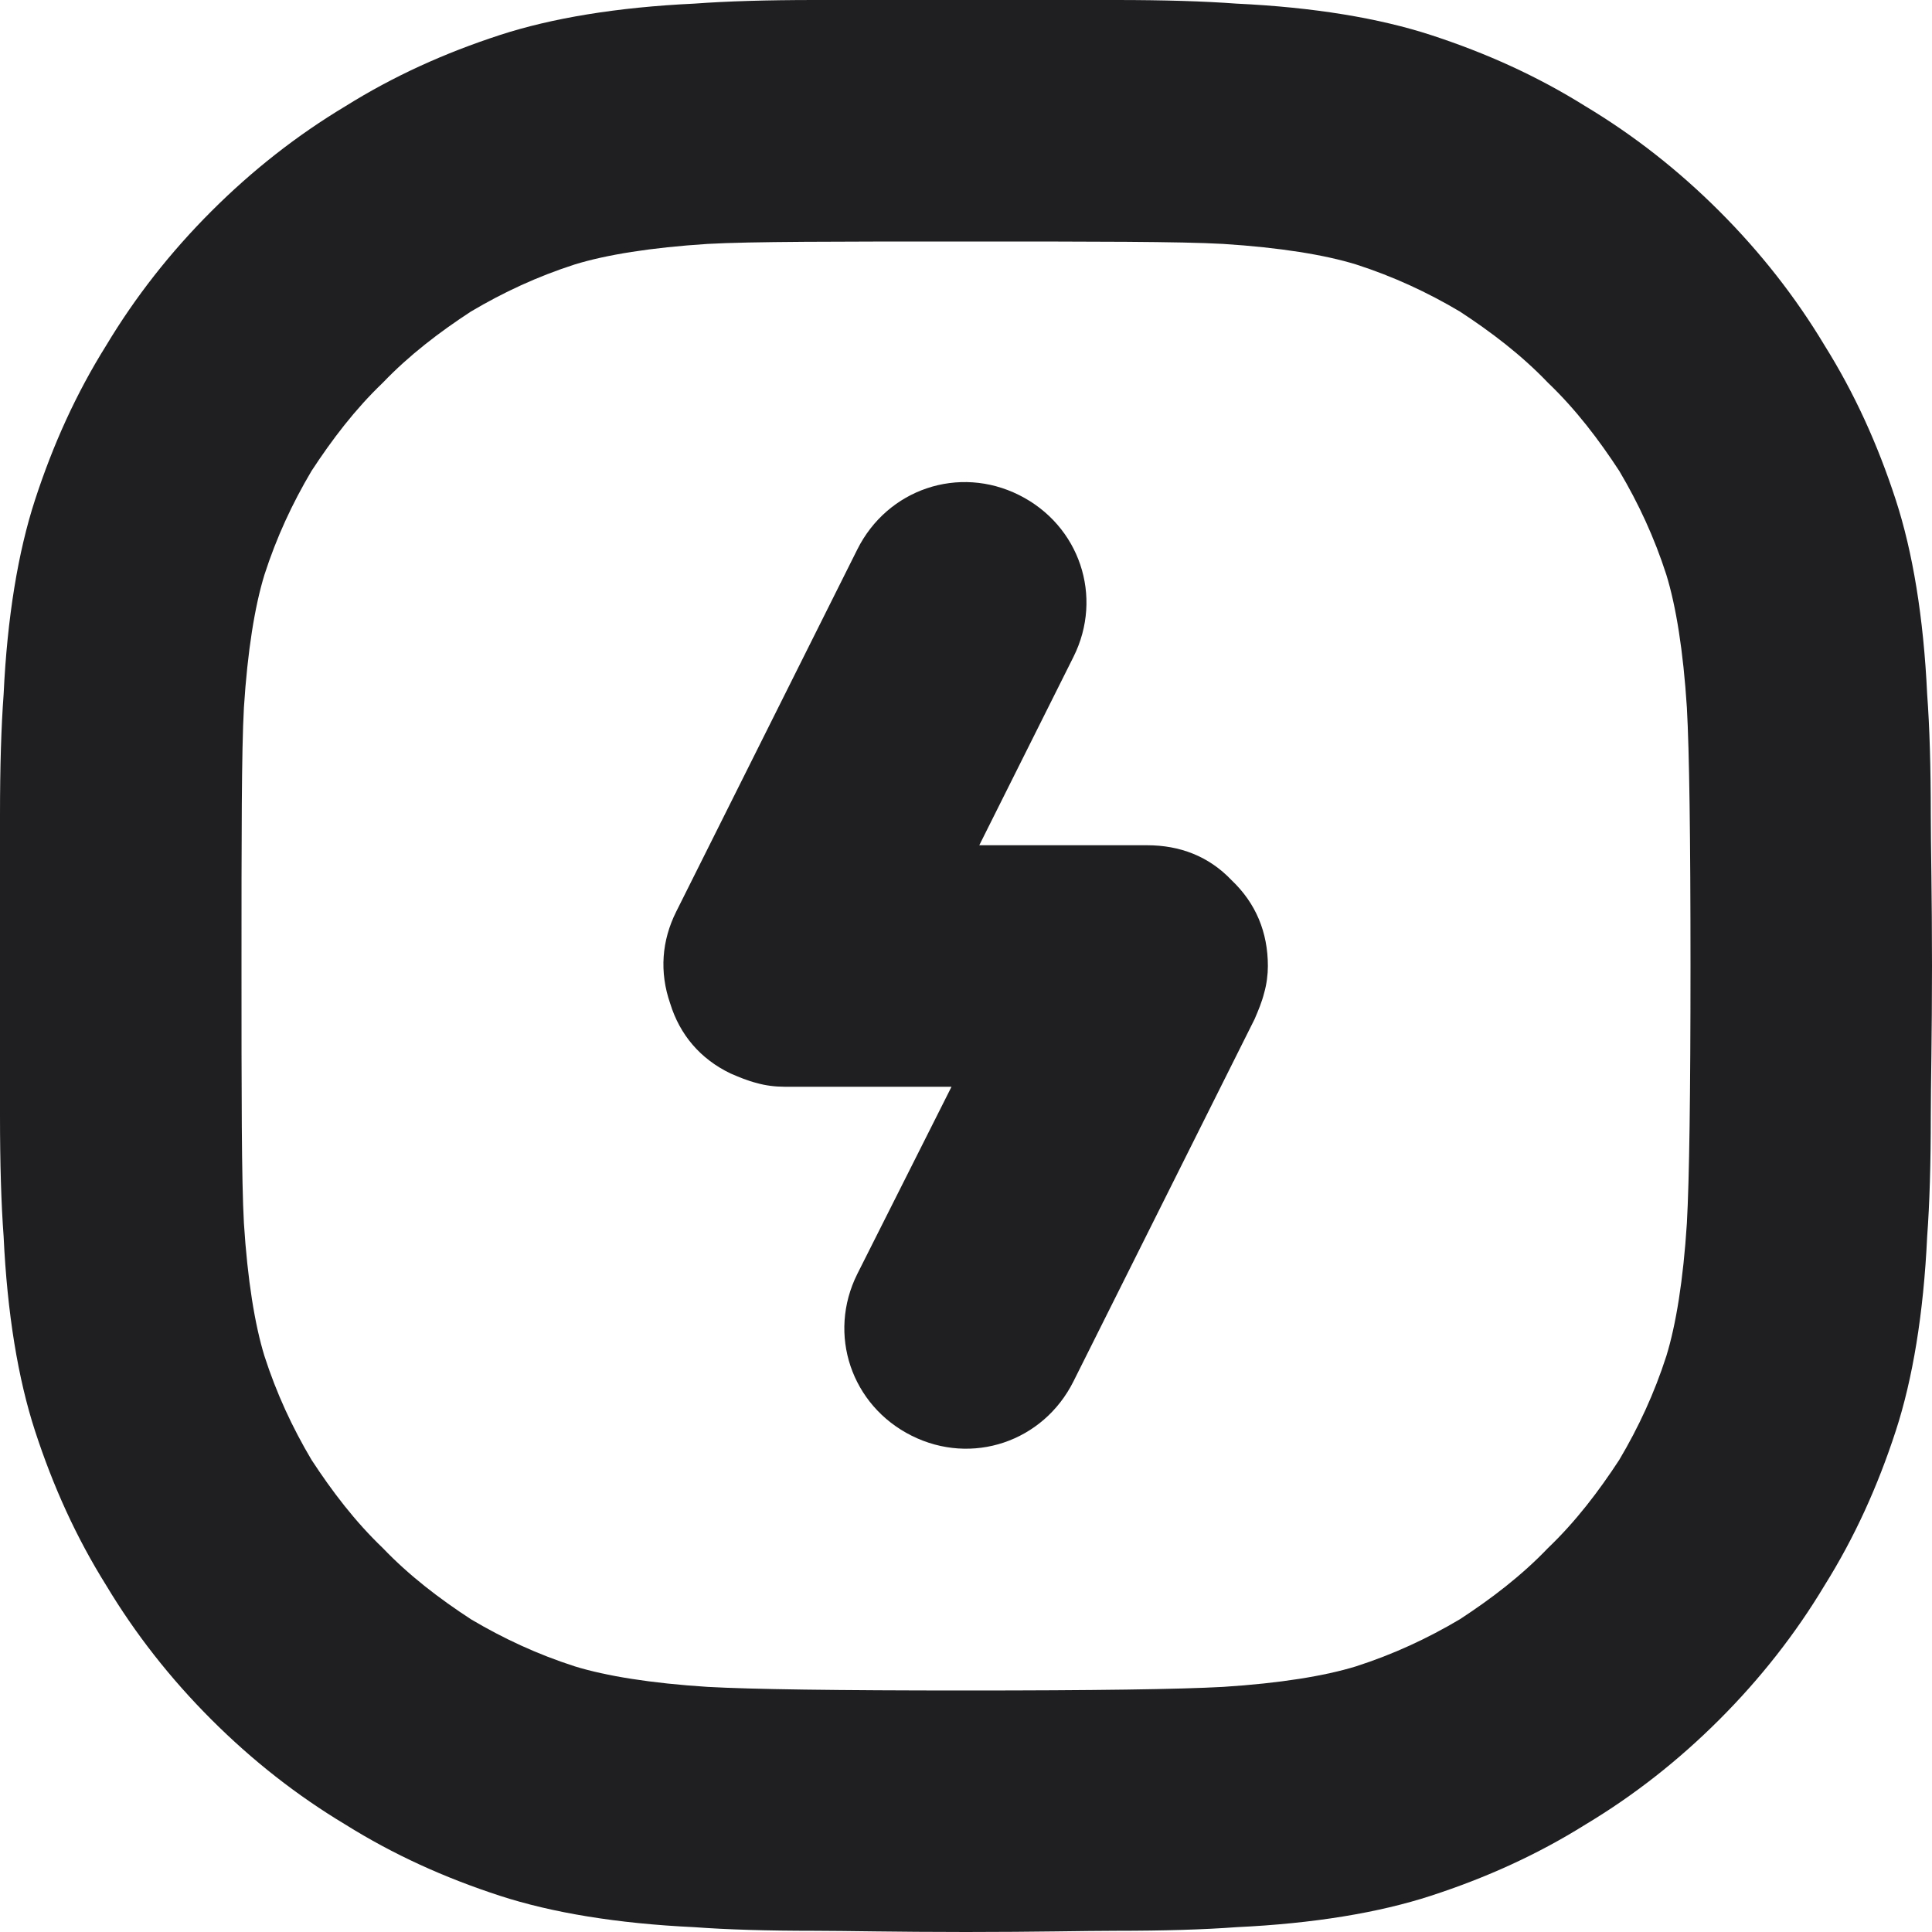 <svg width="16" height="16" viewBox="0 0 16 16" fill="none" xmlns="http://www.w3.org/2000/svg">
<path fill-rule="evenodd" clip-rule="evenodd" d="M2.86 15.11C2.46 14.87 2.09 14.58 1.75 14.24C1.41 13.9 1.12 13.53 0.88 13.13C0.63 12.73 0.44 12.31 0.29 11.85C0.15 11.42 0.06 10.88 0.03 10.24C0.01 9.97 0 9.64 0 9.24C0 8.99 0 8.58 0 8C0 7.41 0 7 0 6.75C0 6.35 0.01 6.02 0.03 5.75C0.06 5.11 0.15 4.57 0.29 4.14C0.44 3.68 0.63 3.26 0.88 2.86C1.12 2.46 1.41 2.09 1.75 1.75C2.09 1.41 2.46 1.12 2.86 0.88C3.26 0.63 3.68 0.44 4.14 0.29C4.57 0.15 5.11 0.06 5.75 0.03C6.02 0.01 6.35 0 6.75 0C7 0 7.41 0 8 0C8.58 0 8.99 0 9.24 0C9.64 0 9.97 0.01 10.24 0.03C10.88 0.06 11.42 0.15 11.85 0.29C12.31 0.44 12.73 0.63 13.13 0.88C13.53 1.12 13.9 1.41 14.24 1.75C14.58 2.09 14.87 2.46 15.11 2.86C15.36 3.26 15.55 3.68 15.7 4.14C15.84 4.57 15.93 5.11 15.96 5.75C15.98 6.02 15.99 6.35 15.99 6.75C15.99 7 16 7.41 16 8C16 8.58 15.99 8.99 15.99 9.24C15.99 9.64 15.98 9.97 15.96 10.24C15.93 10.88 15.84 11.42 15.7 11.85C15.55 12.31 15.36 12.73 15.11 13.13C14.87 13.53 14.58 13.9 14.24 14.24C13.9 14.58 13.53 14.87 13.13 15.11C12.73 15.36 12.31 15.55 11.85 15.7C11.42 15.84 10.88 15.93 10.24 15.96C9.97 15.98 9.64 15.99 9.24 15.99C8.99 15.99 8.58 16 8 16C7.41 16 7 15.99 6.75 15.99C6.35 15.99 6.02 15.98 5.75 15.96C5.11 15.93 4.57 15.84 4.14 15.7C3.68 15.55 3.26 15.36 2.86 15.11ZM4.76 13.8C5.02 13.88 5.39 13.94 5.86 13.97C6.22 13.99 6.93 14 8 14C9.06 14 9.77 13.99 10.13 13.97C10.6 13.94 10.97 13.88 11.23 13.8C11.54 13.7 11.82 13.57 12.09 13.41C12.35 13.24 12.6 13.05 12.82 12.82C13.05 12.6 13.24 12.35 13.41 12.09C13.57 11.82 13.7 11.54 13.8 11.23C13.88 10.97 13.94 10.6 13.97 10.13C13.99 9.77 14 9.06 14 8C14 6.93 13.99 6.22 13.97 5.86C13.94 5.39 13.88 5.02 13.8 4.76C13.7 4.45 13.57 4.17 13.41 3.9C13.24 3.64 13.05 3.39 12.82 3.17C12.6 2.94 12.35 2.75 12.09 2.58C11.82 2.42 11.54 2.29 11.23 2.19C10.97 2.11 10.6 2.05 10.13 2.02C9.77 2 9.06 2 8 2C6.93 2 6.22 2 5.86 2.02C5.39 2.05 5.02 2.11 4.76 2.19C4.45 2.29 4.17 2.42 3.9 2.58C3.64 2.75 3.39 2.94 3.17 3.17C2.94 3.39 2.75 3.64 2.58 3.9C2.42 4.17 2.29 4.45 2.19 4.76C2.11 5.02 2.05 5.39 2.02 5.86C2 6.22 2 6.93 2 8C2 9.06 2 9.77 2.02 10.13C2.05 10.6 2.11 10.97 2.19 11.23C2.29 11.54 2.42 11.82 2.58 12.09C2.75 12.35 2.94 12.6 3.17 12.82C3.39 13.05 3.64 13.24 3.9 13.41C4.17 13.57 4.45 13.7 4.76 13.8ZM8.89 5.44L8.11 7H9.5C9.77 7 10.01 7.09 10.2 7.29C10.4 7.48 10.5 7.72 10.5 8C10.5 8.07 10.49 8.15 10.47 8.22C10.45 8.3 10.42 8.37 10.39 8.44L8.89 11.44C8.64 11.94 8.05 12.14 7.55 11.89C7.05 11.64 6.85 11.05 7.1 10.55L7.88 9H6.5C6.42 9 6.34 8.99 6.27 8.97C6.19 8.95 6.12 8.92 6.05 8.89C5.8 8.77 5.63 8.57 5.55 8.31C5.46 8.05 5.48 7.79 5.6 7.55L7.1 4.55C7.35 4.05 7.94 3.85 8.44 4.1C8.94 4.35 9.14 4.94 8.89 5.44Z" fill="#1F1F22"/>
</svg>
